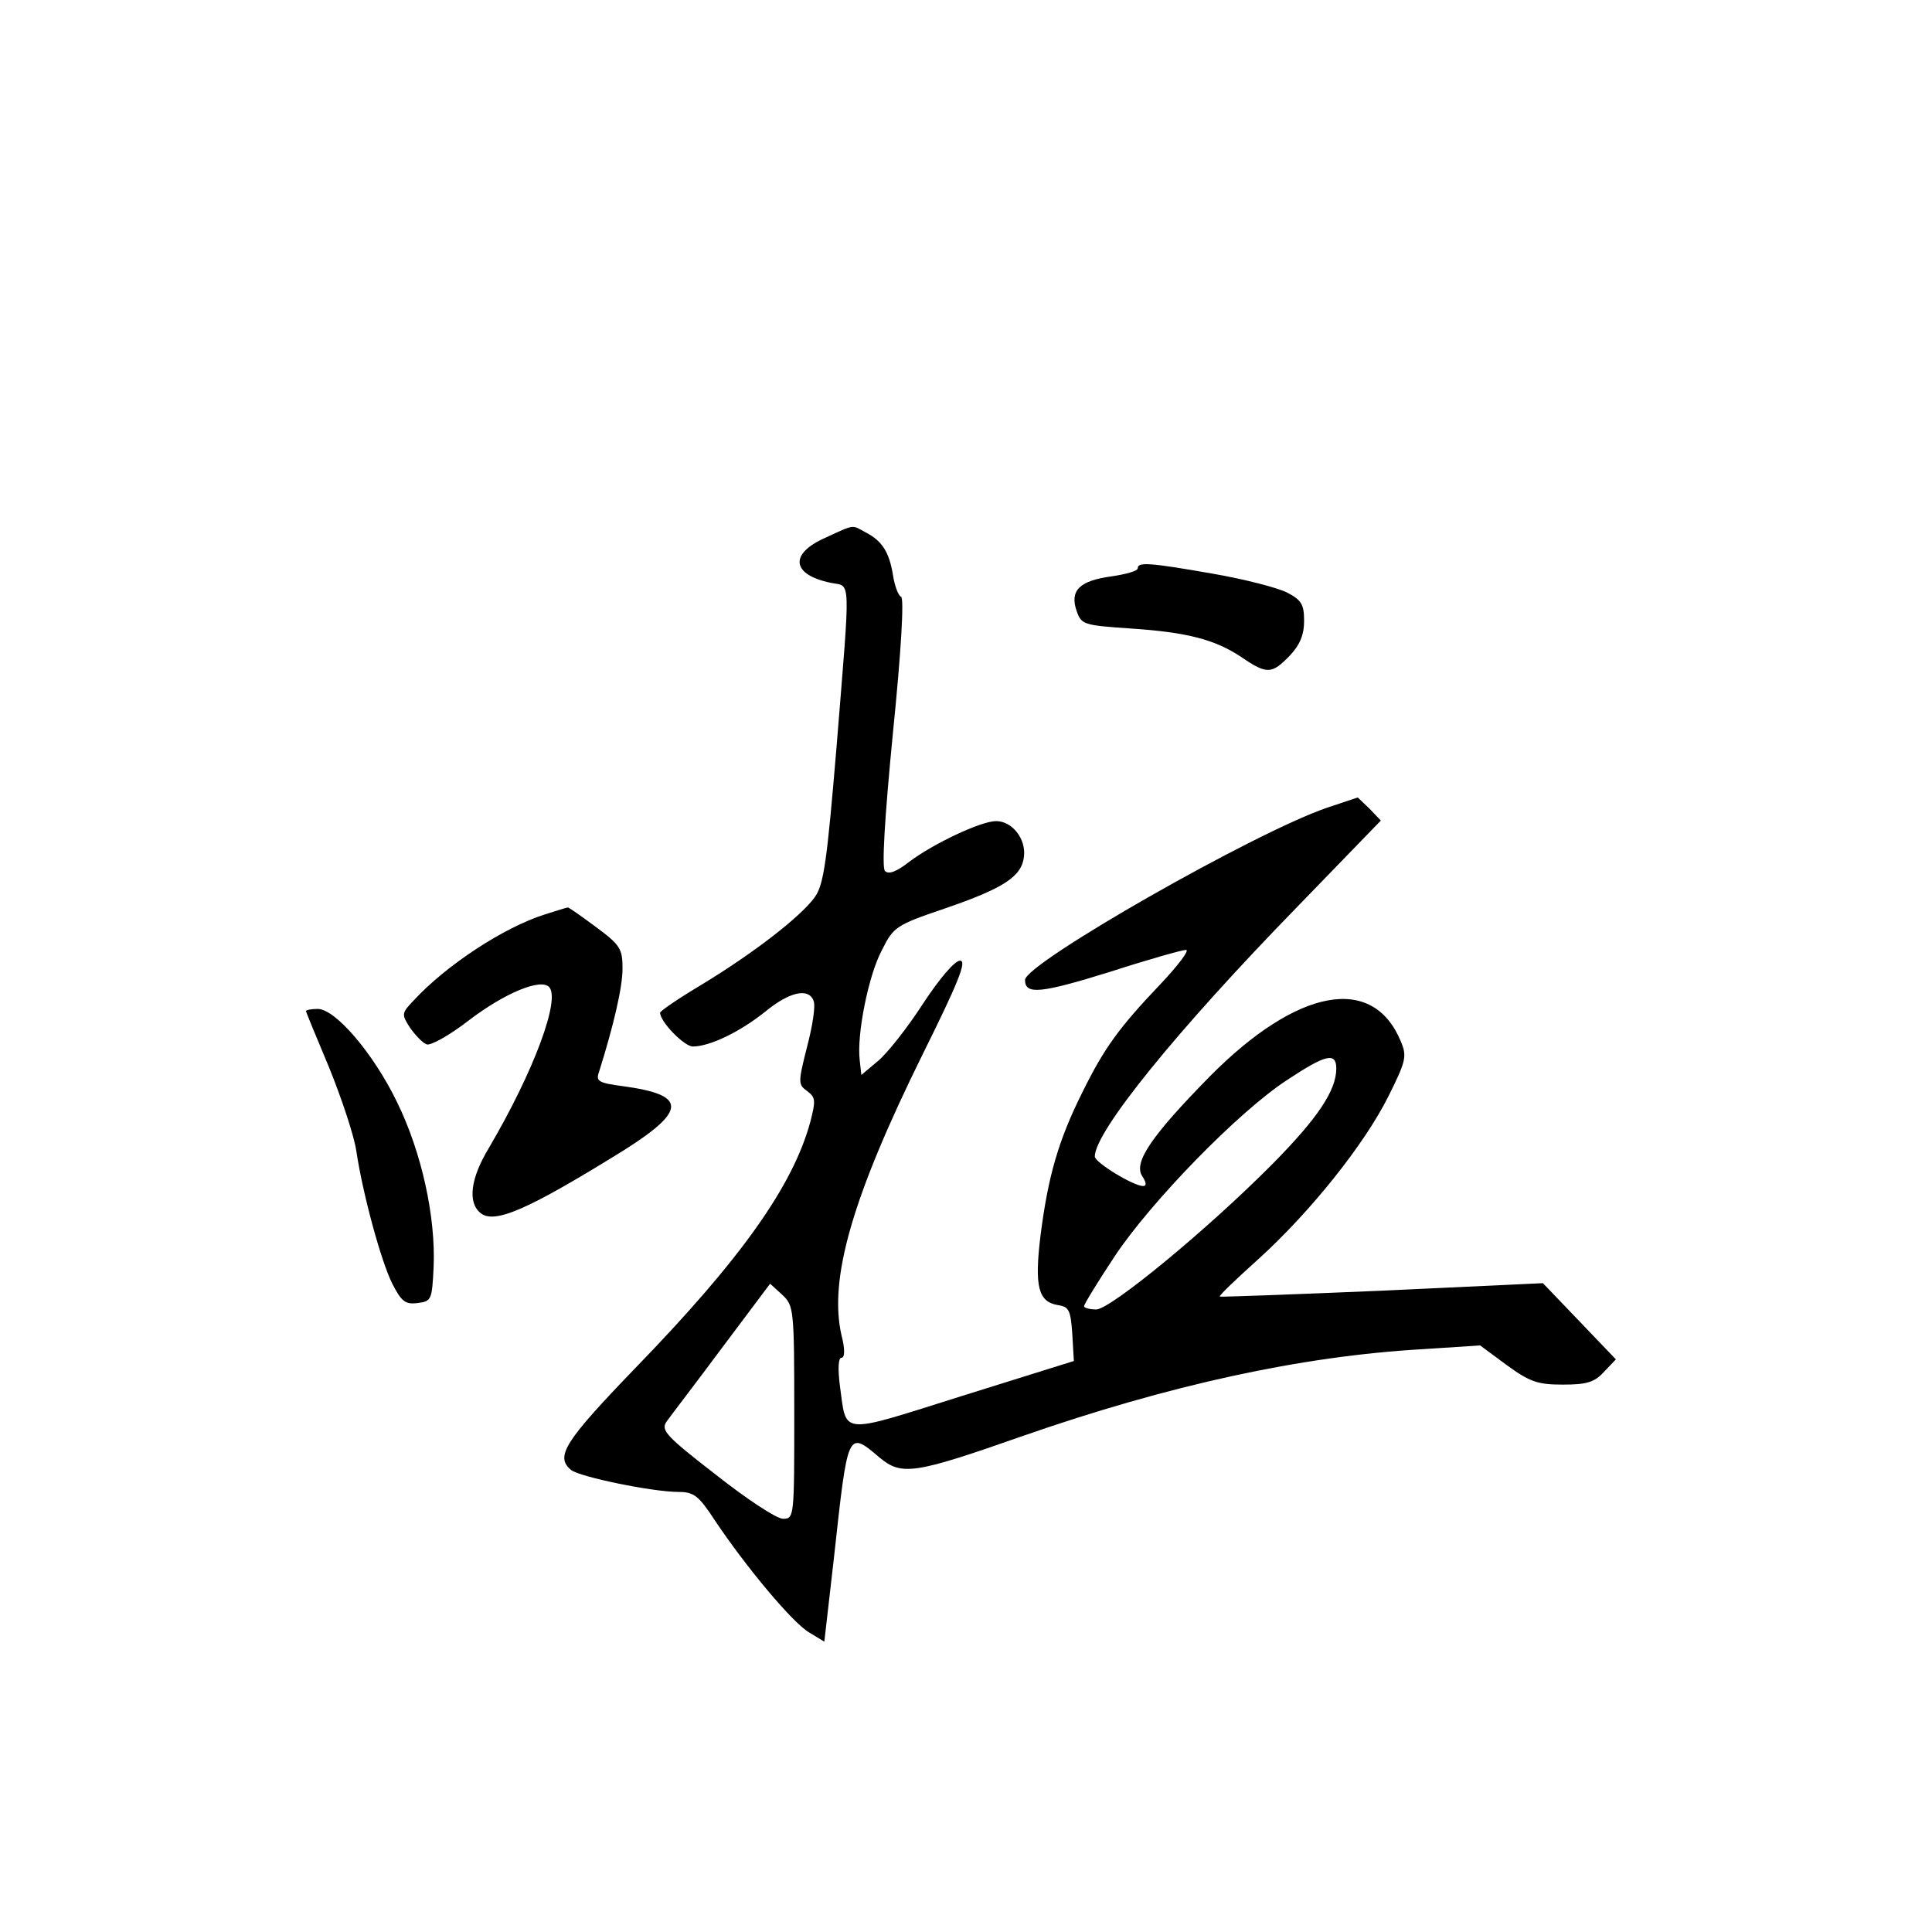<?xml version="1.0" standalone="no"?>
<!DOCTYPE svg PUBLIC "-//W3C//DTD SVG 20010904//EN"
 "http://www.w3.org/TR/2001/REC-SVG-20010904/DTD/svg10.dtd">
<svg version="1.0" xmlns="http://www.w3.org/2000/svg"
 width="360pt" height="360pt" viewBox="0 0 360 360"
 preserveAspectRatio="xMidYMid meet">
<g transform="translate(0,360) scale(0.1,-0.1)"
fill="#000000" stroke="none">
<path d="M1538 2598 c-68 -30 -63 -69 10 -84 38 -8 37 20 11 -303 -18 -216
-24 -260 -41 -283 -25 -35 -112 -103 -211 -163 -42 -25 -77 -49 -77 -52 0 -17
45 -63 61 -63 32 0 89 28 135 65 45 37 81 45 90 20 4 -9 -2 -47 -12 -85 -17
-67 -17 -71 0 -83 16 -12 16 -18 6 -57 -32 -119 -129 -256 -326 -459 -132
-137 -150 -165 -120 -190 16 -13 152 -41 200 -41 29 0 38 -7 68 -53 59 -88
145 -191 176 -209 l28 -17 18 157 c26 237 25 237 85 186 41 -34 64 -31 266 40
273 95 519 149 746 162 l107 7 50 -37 c43 -31 57 -36 104 -36 44 0 59 4 77 24
l22 23 -68 71 -68 71 -300 -14 c-165 -7 -301 -12 -302 -11 -2 2 31 33 72 70
96 87 197 213 242 303 33 66 35 75 23 103 -52 125 -192 99 -355 -65 -108 -110
-143 -160 -127 -186 8 -12 9 -19 2 -19 -18 0 -90 44 -90 55 0 46 151 233 377
465 l156 161 -21 22 -22 21 -57 -19 c-133 -45 -563 -290 -563 -321 0 -28 29
-25 158 15 71 23 135 41 142 41 7 0 -14 -28 -46 -62 -79 -83 -106 -120 -147
-203 -45 -90 -64 -157 -78 -266 -12 -98 -4 -125 33 -131 20 -3 23 -10 26 -53
l3 -51 -208 -65 c-232 -73 -215 -74 -228 19 -4 32 -3 52 3 52 6 0 7 15 0 42
-24 105 20 258 152 525 66 133 82 173 69 173 -10 0 -38 -33 -69 -80 -29 -45
-67 -93 -84 -107 l-31 -26 -3 27 c-6 47 16 158 41 205 22 44 26 47 117 78 111
38 144 60 148 97 4 33 -22 66 -52 66 -28 0 -117 -42 -162 -76 -23 -18 -38 -24
-45 -17 -6 6 -1 95 15 259 15 148 21 250 15 252 -5 2 -12 20 -15 40 -7 43 -20
64 -51 80 -26 14 -19 16 -75 -10z m952 -989 c0 -41 -35 -93 -119 -178 -122
-123 -301 -270 -328 -271 -13 0 -23 3 -23 6 0 4 26 46 57 93 67 101 231 270
322 329 71 47 91 52 91 21z m-1010 -641 c0 -195 0 -198 -21 -198 -12 0 -68 37
-125 82 -93 72 -103 83 -92 99 7 10 54 71 103 137 l90 120 23 -21 c21 -20 22
-26 22 -219z"/>
<path d="M2120 2541 c0 -5 -22 -11 -49 -15 -59 -8 -78 -26 -65 -64 9 -26 13
-27 99 -33 108 -7 160 -21 209 -54 47 -32 56 -31 89 3 19 20 27 39 27 65 0 31
-5 39 -32 53 -18 9 -80 25 -138 35 -120 21 -140 22 -140 10z"/>
<path d="M1015 1896 c-76 -24 -183 -94 -244 -160 -23 -24 -23 -26 -7 -51 10
-14 23 -28 31 -31 7 -3 43 17 79 45 67 51 133 78 149 62 22 -22 -28 -157 -112
-300 -34 -56 -40 -101 -16 -121 26 -22 89 6 268 117 117 74 117 103 -2 119
-45 6 -51 9 -45 26 28 89 44 159 44 193 0 37 -4 44 -50 78 -27 20 -51 37 -52
36 -2 0 -21 -6 -43 -13z"/>
<path d="M570 1716 c0 -1 20 -50 44 -107 23 -57 46 -126 50 -154 12 -80 46
-205 67 -247 17 -33 24 -39 47 -36 26 3 27 6 30 67 4 93 -22 213 -68 307 -44
91 -115 174 -148 174 -12 0 -22 -2 -22 -4z"/>
</g>
</svg>
